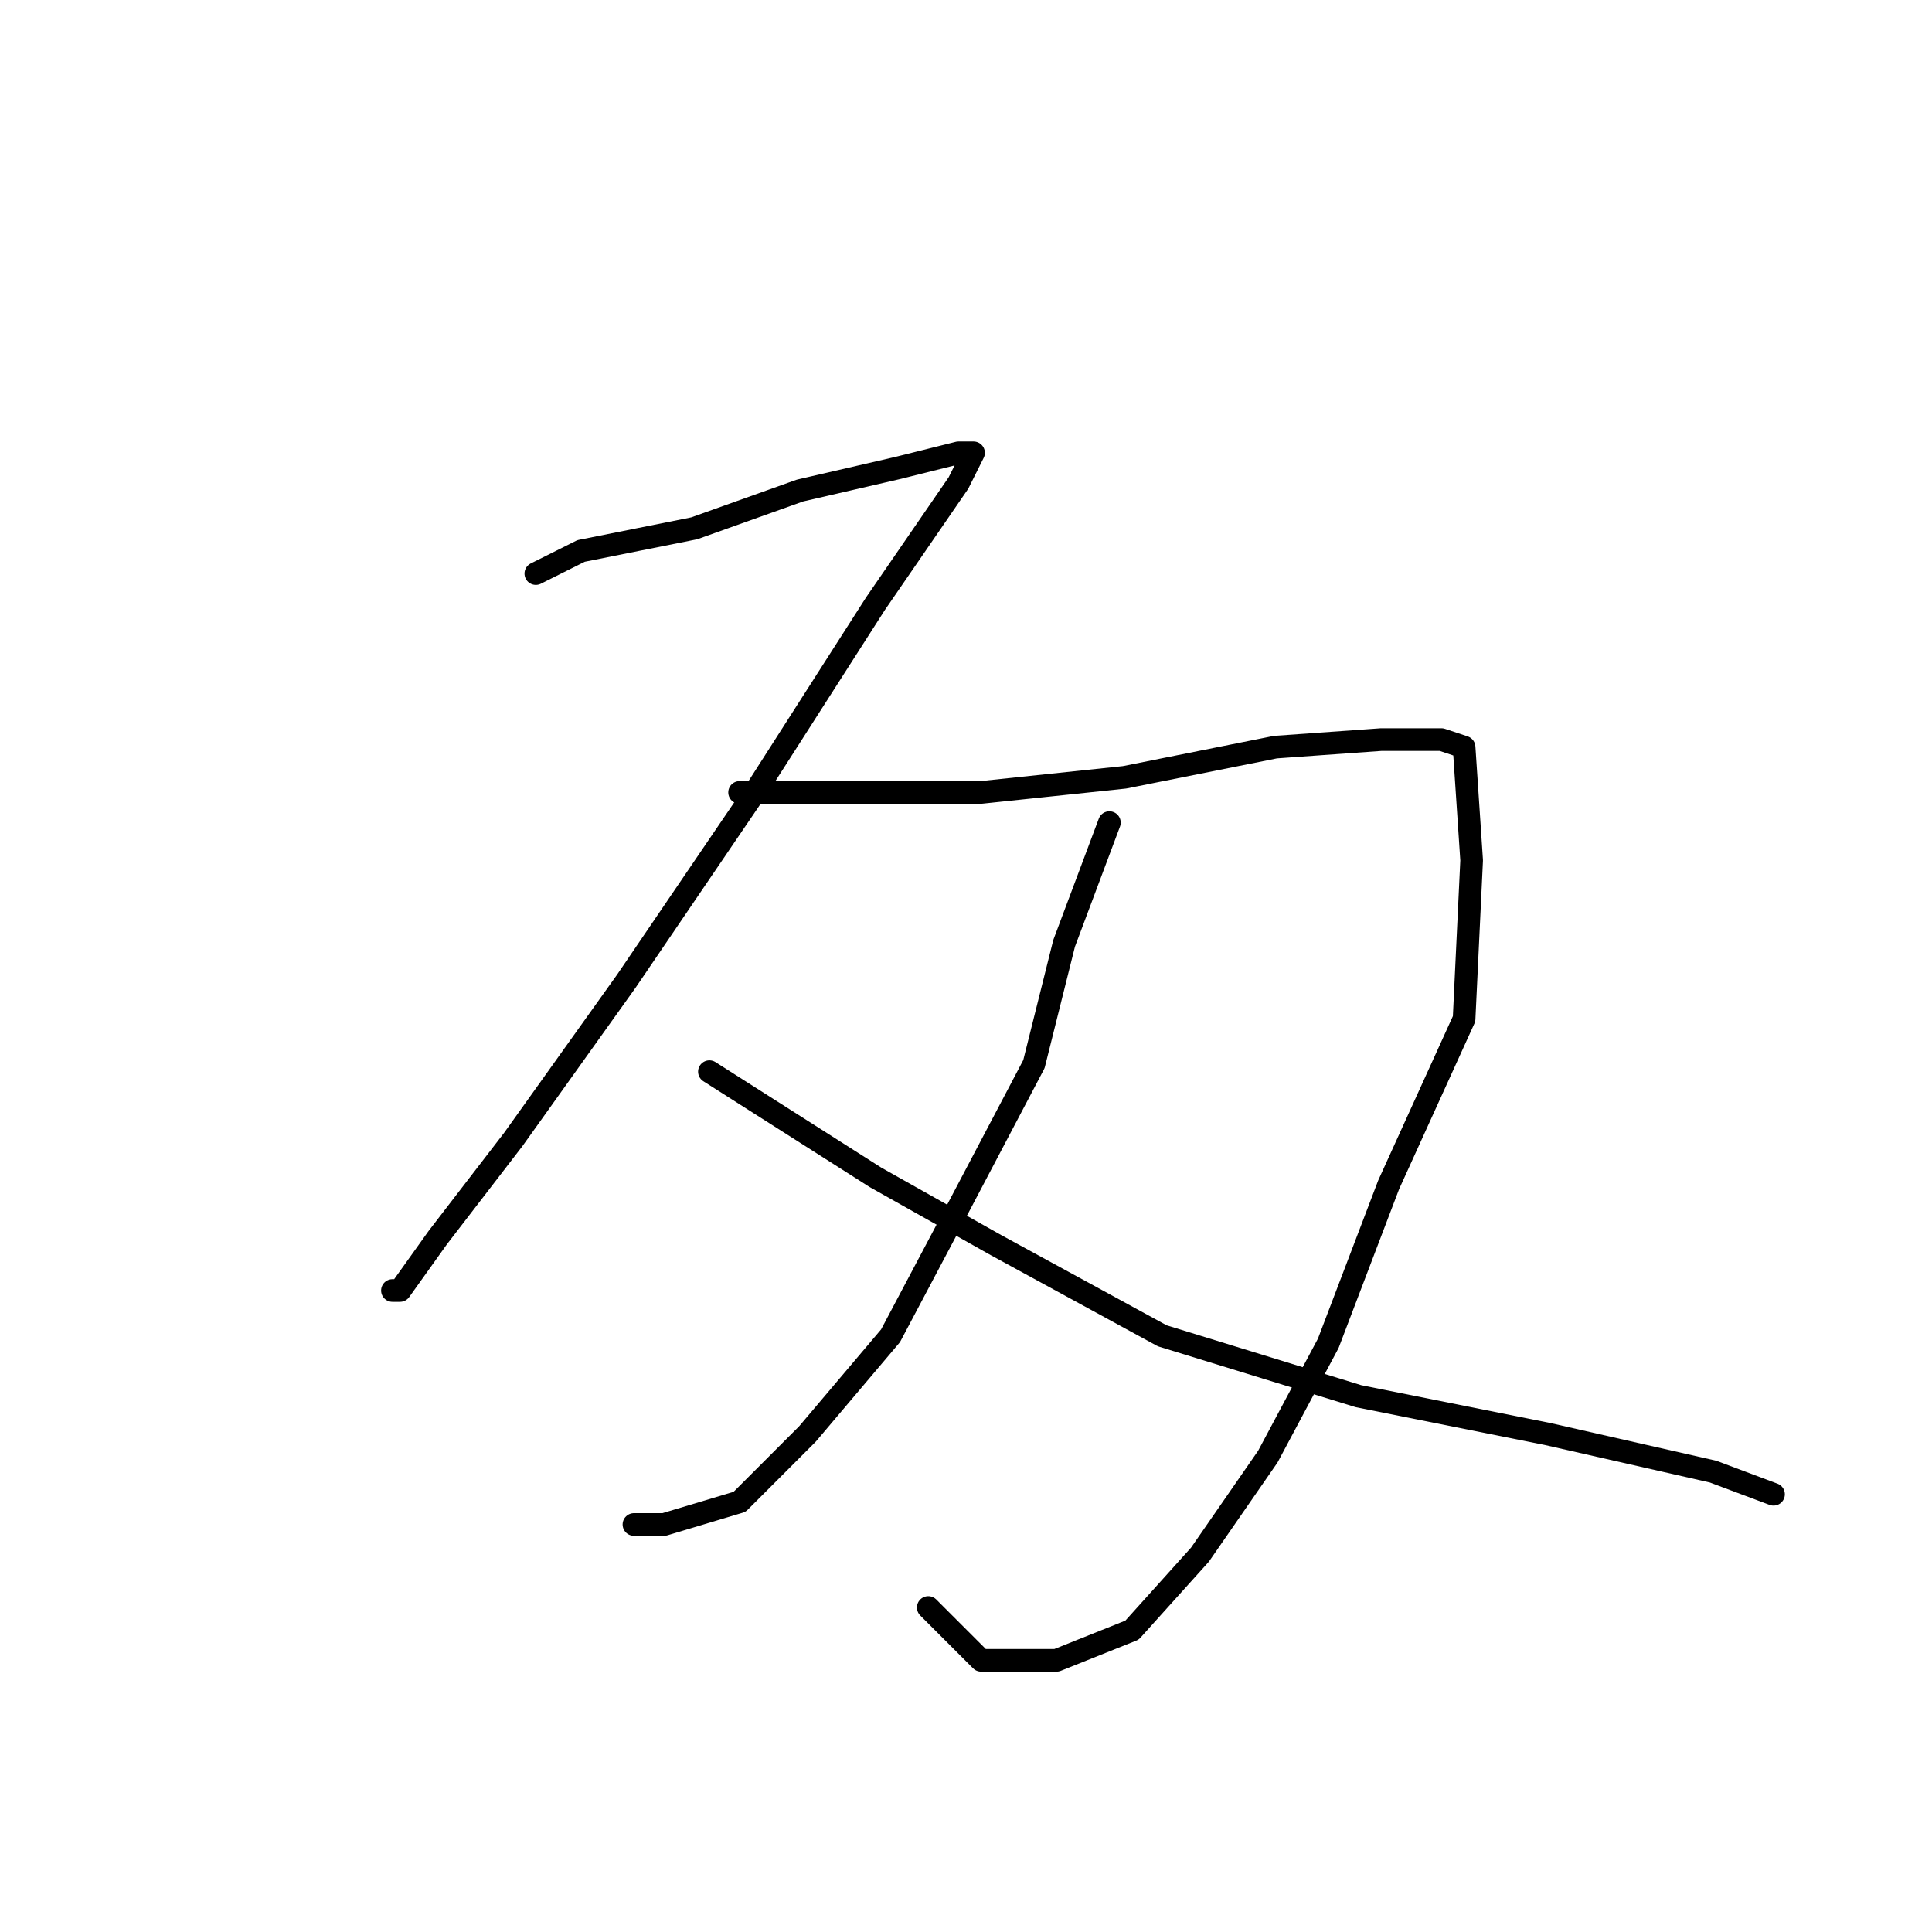 <?xml version="1.0" standalone="no"?>
    <svg width="256" height="256" xmlns="http://www.w3.org/2000/svg" version="1.1">
    <polyline stroke="black" stroke-width="3" stroke-linecap="round" fill="transparent" stroke-linejoin="round" points="71 76 77 73 92 70 106 65 119 62 127 60 129 60 127 64 116 80 100 105 83 130 68 151 58 164 53 171 52 171 52 171 " />
        <polyline stroke="black" stroke-width="3" stroke-linecap="round" fill="transparent" stroke-linejoin="round" points="98 105 114 105 130 105 149 103 169 99 183 98 191 98 194 99 195 114 194 135 184 157 176 178 168 193 159 206 150 216 140 220 130 220 123 213 123 213 " />
        <polyline stroke="black" stroke-width="3" stroke-linecap="round" fill="transparent" stroke-linejoin="round" points="147 109 141 125 137 141 127 160 118 177 107 190 98 199 88 202 84 202 84 202 " />
        <polyline stroke="black" stroke-width="3" stroke-linecap="round" fill="transparent" stroke-linejoin="round" points="94 142 116 156 132 165 154 177 180 185 205 190 227 195 235 198 235 198 " />
        </svg>